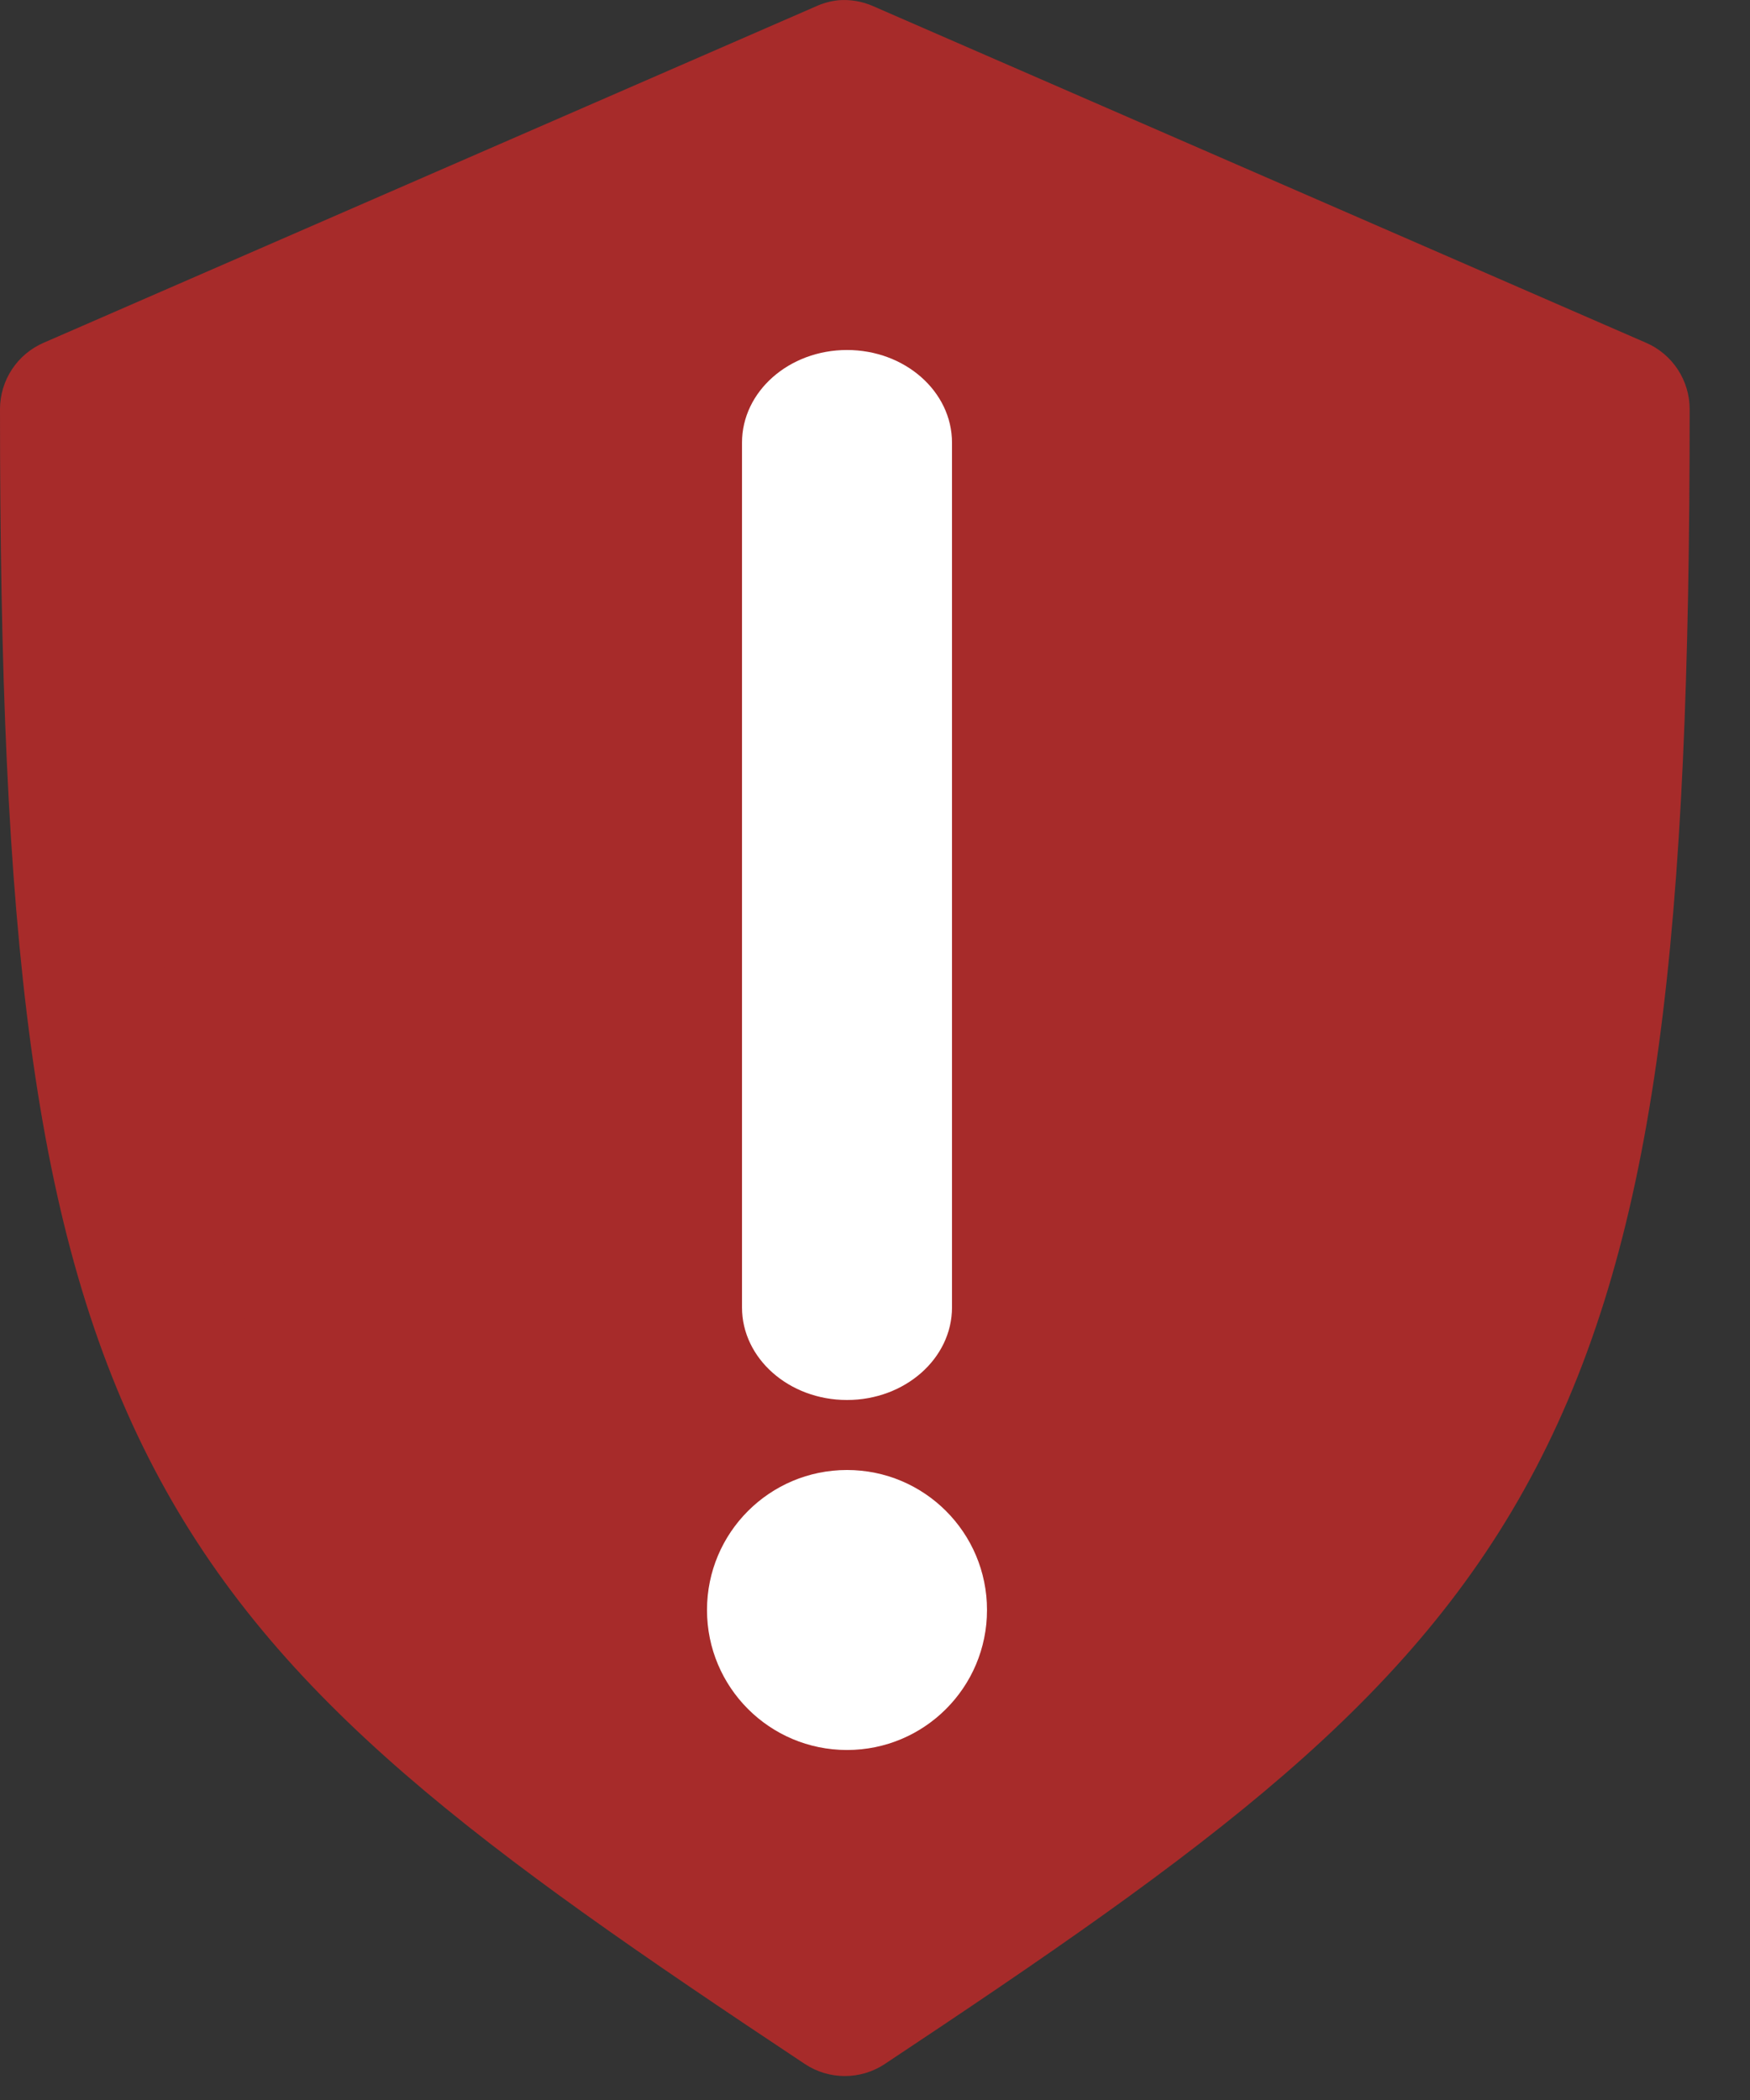 <?xml version="1.0" encoding="UTF-8"?>
<svg width="25px" height="30px" viewBox="0 0 25 30" version="1.1" xmlns="http://www.w3.org/2000/svg" xmlns:xlink="http://www.w3.org/1999/xlink">
    <rect x="0" y="0" width="25" height="30" fill="#333333" stroke="none"/>
    <title>Group</title>
    <g id="Symbols" stroke="none" stroke-width="1" fill="none" fill-rule="evenodd">
        <g id="icon/quarantine" transform="translate(-7, -2)">
            <g id="Group" transform="translate(7, 2)">
                <path d="M11.972,0.004 C11.864,0.016 11.758,0.045 11.659,0.09 L0.625,4.896 C0.246,5.059 0.001,5.432 1.42108547e-14,5.844 C1.42108547e-14,13.291 0.447,17.624 2.198,20.973 C3.95,24.323 6.897,26.429 11.498,29.486 C11.844,29.715 12.294,29.715 12.64,29.486 C17.241,26.429 20.188,24.323 21.94,20.973 C23.691,17.624 24.138,13.291 24.138,5.844 C24.137,5.432 23.892,5.059 23.513,4.896 L12.478,0.09 C12.32,0.019 12.145,-0.011 11.972,0.004 L11.972,0.004 Z" id="Path" fill="#A72B2A"></path>
                <path d="M11.989,2 L21.978,6.343 C21.946,13.236 21.45,17.125 20.028,19.845 C18.624,22.529 16.175,24.405 11.989,27.205 C7.804,24.405 5.354,22.529 3.95,19.845 C2.528,17.125 2.032,13.236 2,6.343 L11.989,2 Z" id="Path" fill="#A72B2A"></path>
                <path d="M12.1,5 C11.272,5 10.6,5.593 10.6,6.324 L10.6,18.677 C10.6,19.407 11.272,20 12.1,20 C12.928,20 13.6,19.407 13.6,18.677 L13.6,6.324 C13.6,5.593 12.928,5 12.1,5 Z" id="Path" fill="#FFFFFF"></path>
                <path d="M12.1,21 C10.995,21 10.1,21.895 10.1,23 C10.1,24.105 10.995,25 12.1,25 C13.205,25 14.1,24.105 14.1,23 C14.1,21.895 13.205,21 12.1,21 Z" id="Path" fill="#FFFFFF"></path>
            </g>
        </g>
    </g>
</svg>